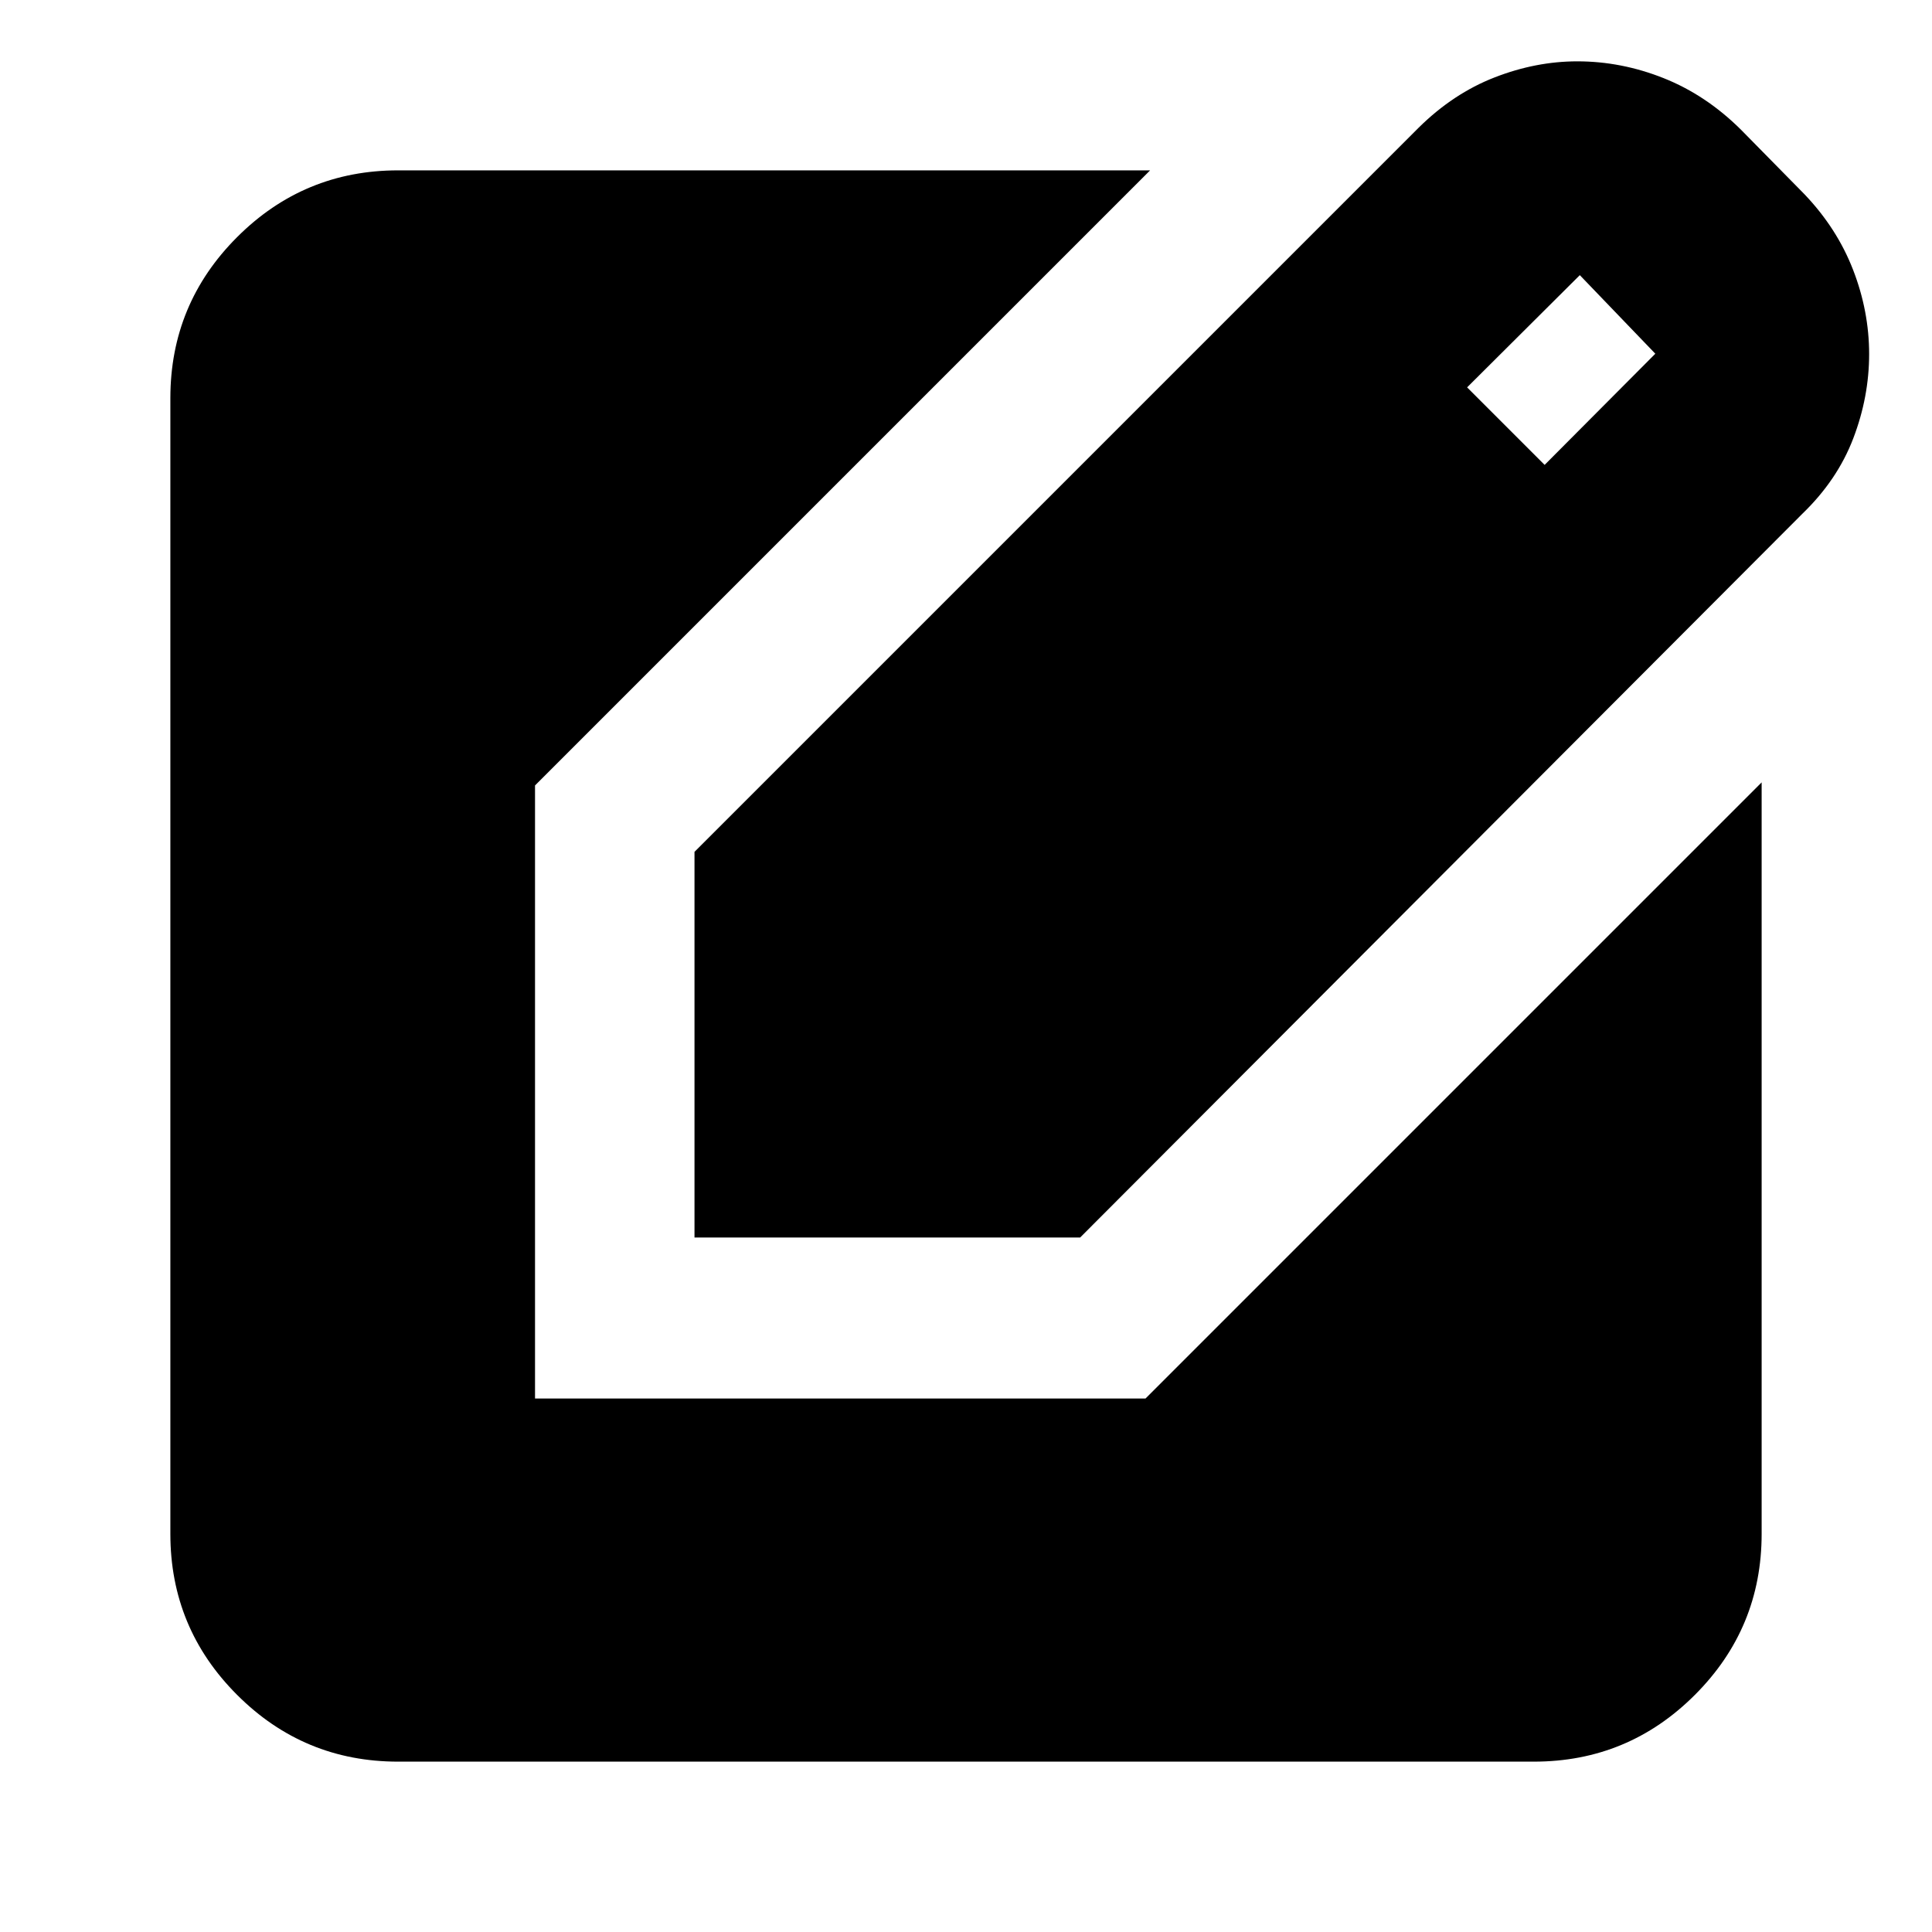 <svg xmlns="http://www.w3.org/2000/svg" height="24" viewBox="0 -960 960 960" width="24"><path d="M345.09-345.09v-191.63l359.89-359.89q17.19-16.96 37.69-24.93 20.49-7.98 41.11-7.98 21.89 0 42.89 8.36 21.01 8.36 38.35 25.55l31.59 32.11q16.19 16.96 24.17 37.56 7.98 20.61 7.98 41.87 0 21.27-7.89 41.92-7.89 20.65-25.26 37.41L536.72-345.09H345.09ZM767.52-729l55-55.24L785-823.28l-56 55.76L767.52-729ZM197.83-84.65q-46.84 0-80.01-33.17t-33.17-80.01v-564.34q0-46.84 33.17-80.01t80.01-33.17h373.65L265.85-569.72v304.63H569.2l306.15-306.15v373.41q0 46.84-33.17 80.01t-80.01 33.17H197.83Z"/></svg>